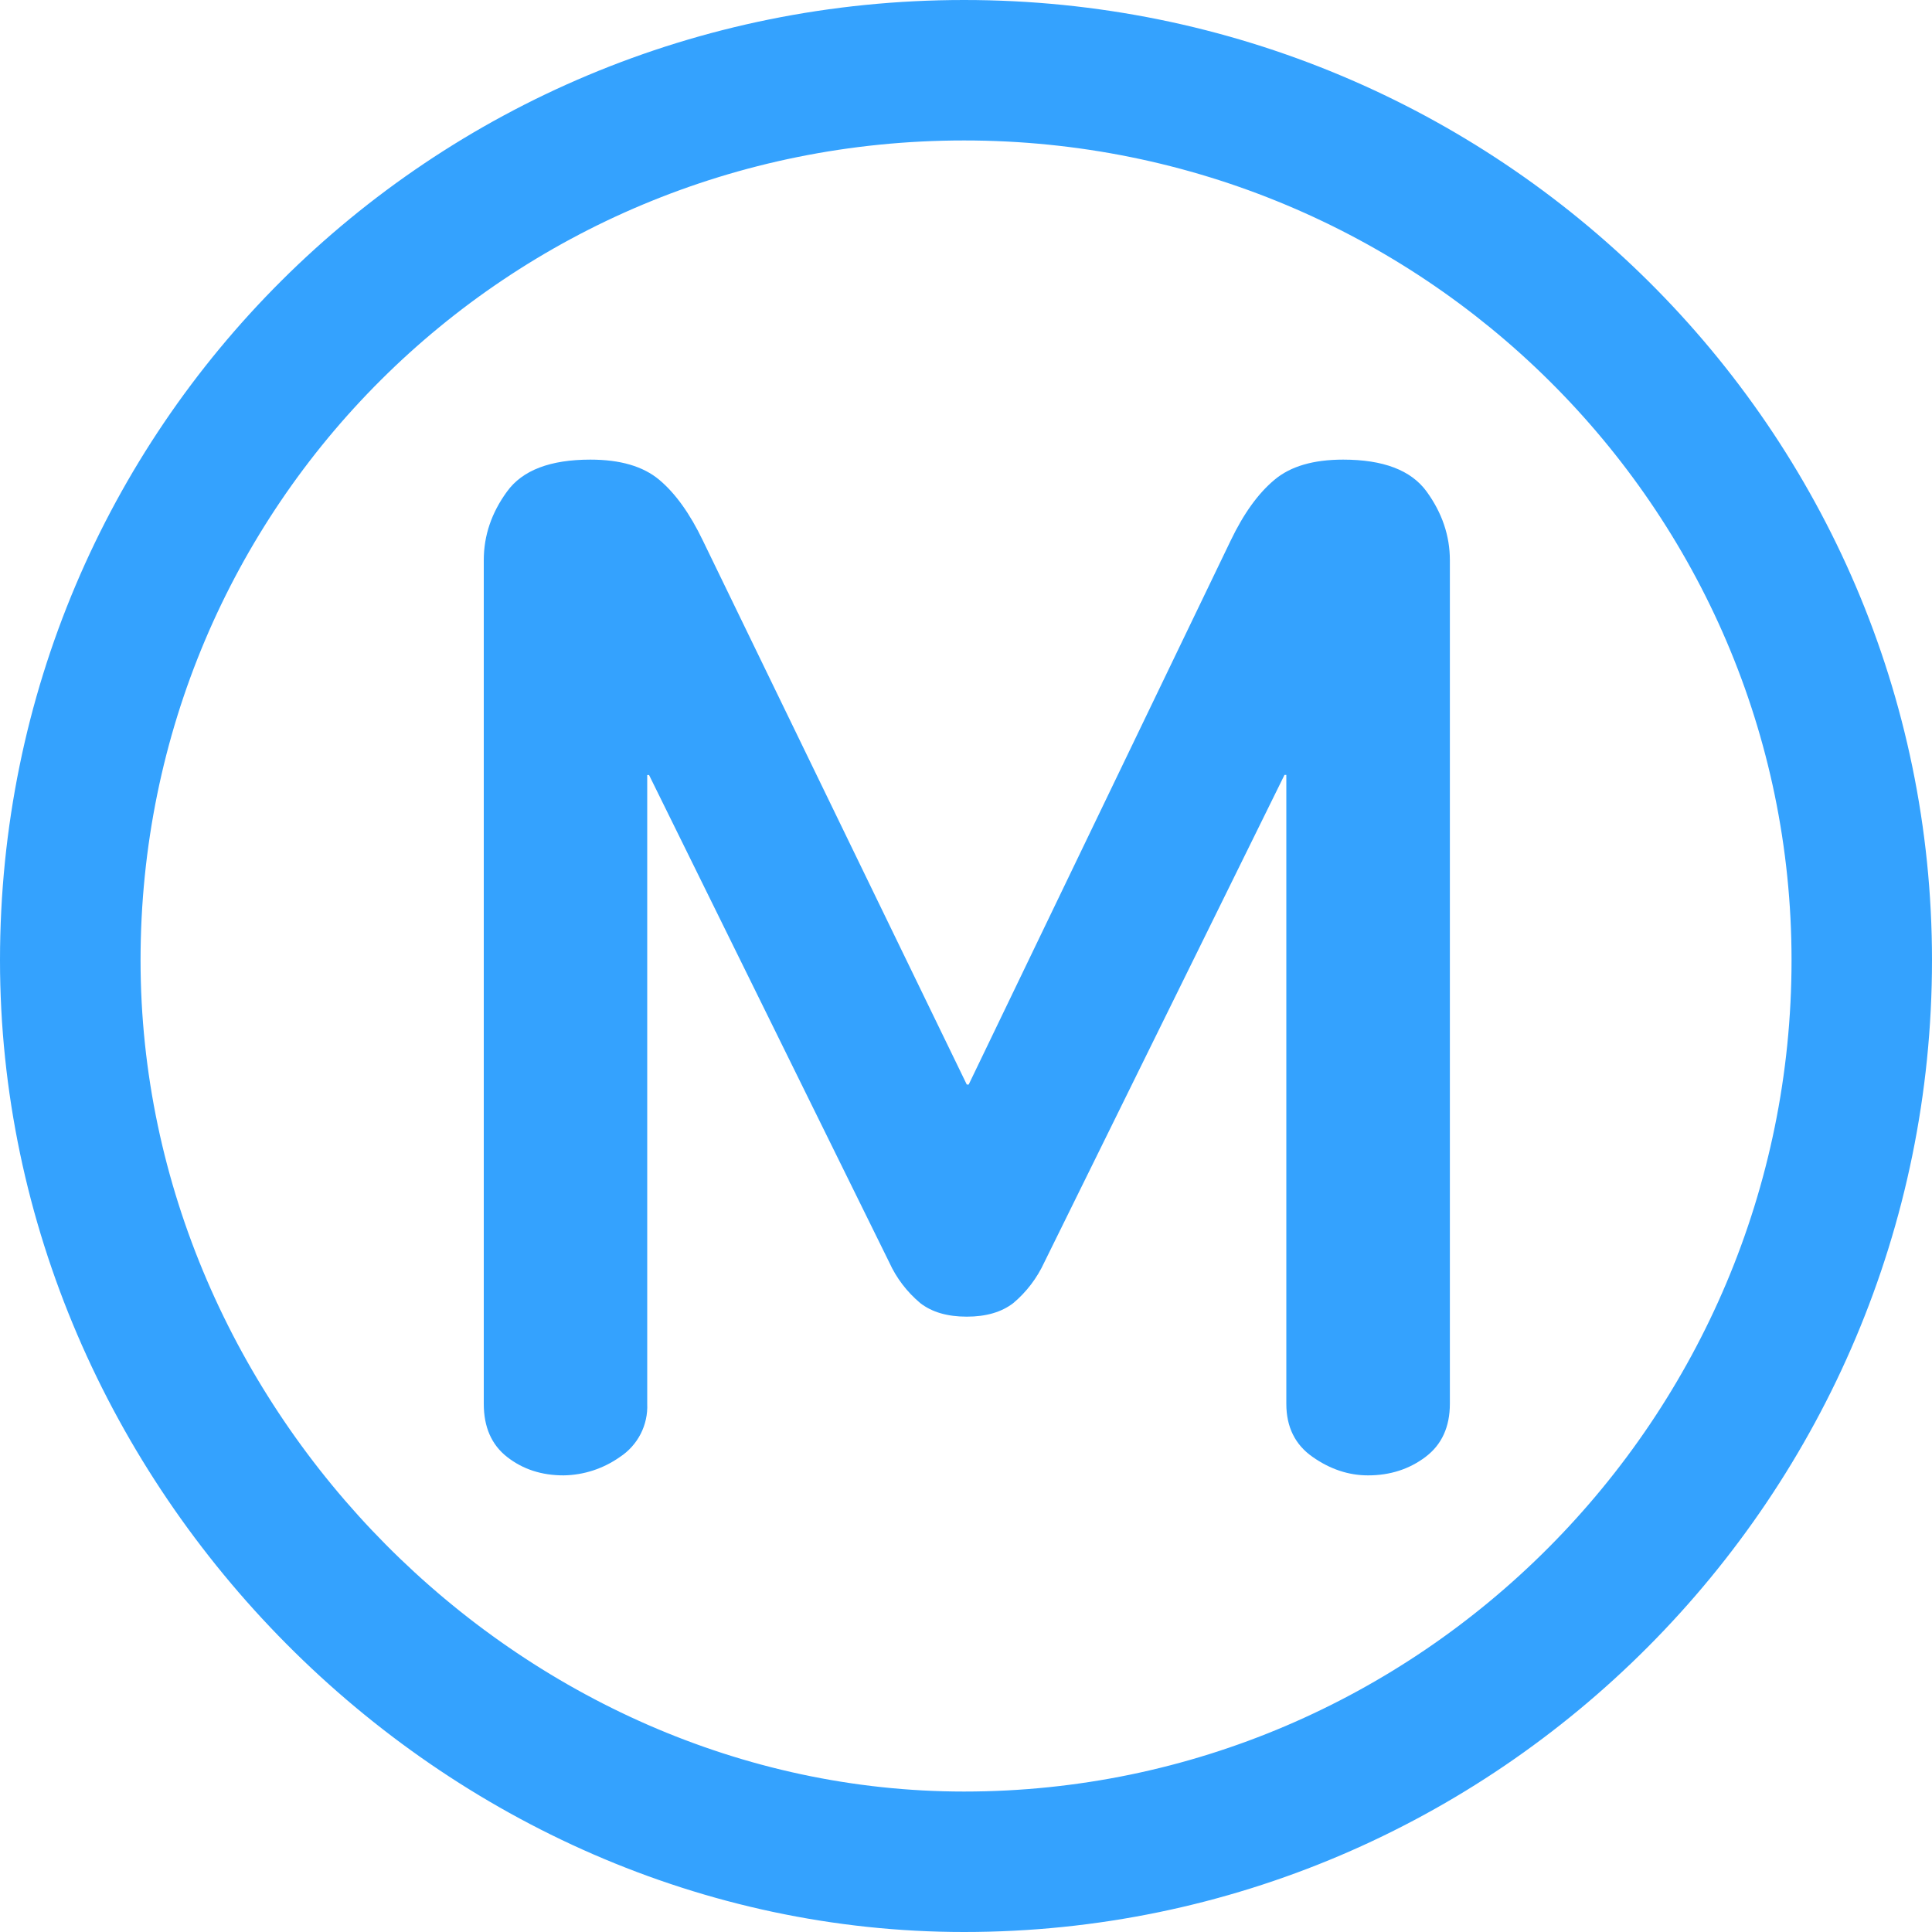 <svg width="20" height="20" viewBox="0 0 20 20" fill="none" xmlns="http://www.w3.org/2000/svg">
<path d="M14.757 15.082C14.588 15.209 14.39 15.273 14.162 15.273C13.96 15.273 13.769 15.209 13.588 15.082C13.407 14.956 13.316 14.772 13.316 14.533V8.022H13.297L10.81 13.069C10.735 13.231 10.626 13.375 10.489 13.49C10.368 13.583 10.208 13.63 10.008 13.63C9.807 13.63 9.647 13.583 9.527 13.49C9.39 13.375 9.28 13.232 9.206 13.069L6.719 8.023H6.7V14.532C6.705 14.64 6.681 14.748 6.632 14.844C6.582 14.941 6.508 15.023 6.418 15.082C6.247 15.203 6.044 15.27 5.834 15.273C5.605 15.273 5.411 15.209 5.249 15.082C5.088 14.956 5.008 14.772 5.008 14.533V5.798C5.008 5.545 5.088 5.308 5.249 5.088C5.409 4.867 5.697 4.758 6.112 4.758C6.421 4.758 6.658 4.827 6.826 4.968C6.992 5.108 7.143 5.318 7.277 5.598L10.008 11.227H10.028L12.739 5.598C12.873 5.318 13.024 5.108 13.192 4.968C13.358 4.827 13.596 4.758 13.904 4.758C14.319 4.758 14.607 4.867 14.768 5.088C14.928 5.308 15.009 5.546 15.009 5.799V14.531C15.009 14.771 14.925 14.955 14.758 15.081L14.757 15.082ZM9.98 18.546C14.695 18.546 18.546 14.679 18.546 9.94C18.546 5.257 14.71 1.454 9.98 1.454C5.252 1.454 1.455 5.234 1.455 9.94C1.455 14.598 5.384 18.546 9.98 18.546ZM9.98 20C4.579 20 0 15.4 0 9.94C0 4.429 4.45 0 9.98 0C15.511 0 20 4.45 20 9.94C20 15.481 15.5 20 9.98 20Z" fill="#34A2FE"/>
</svg>
